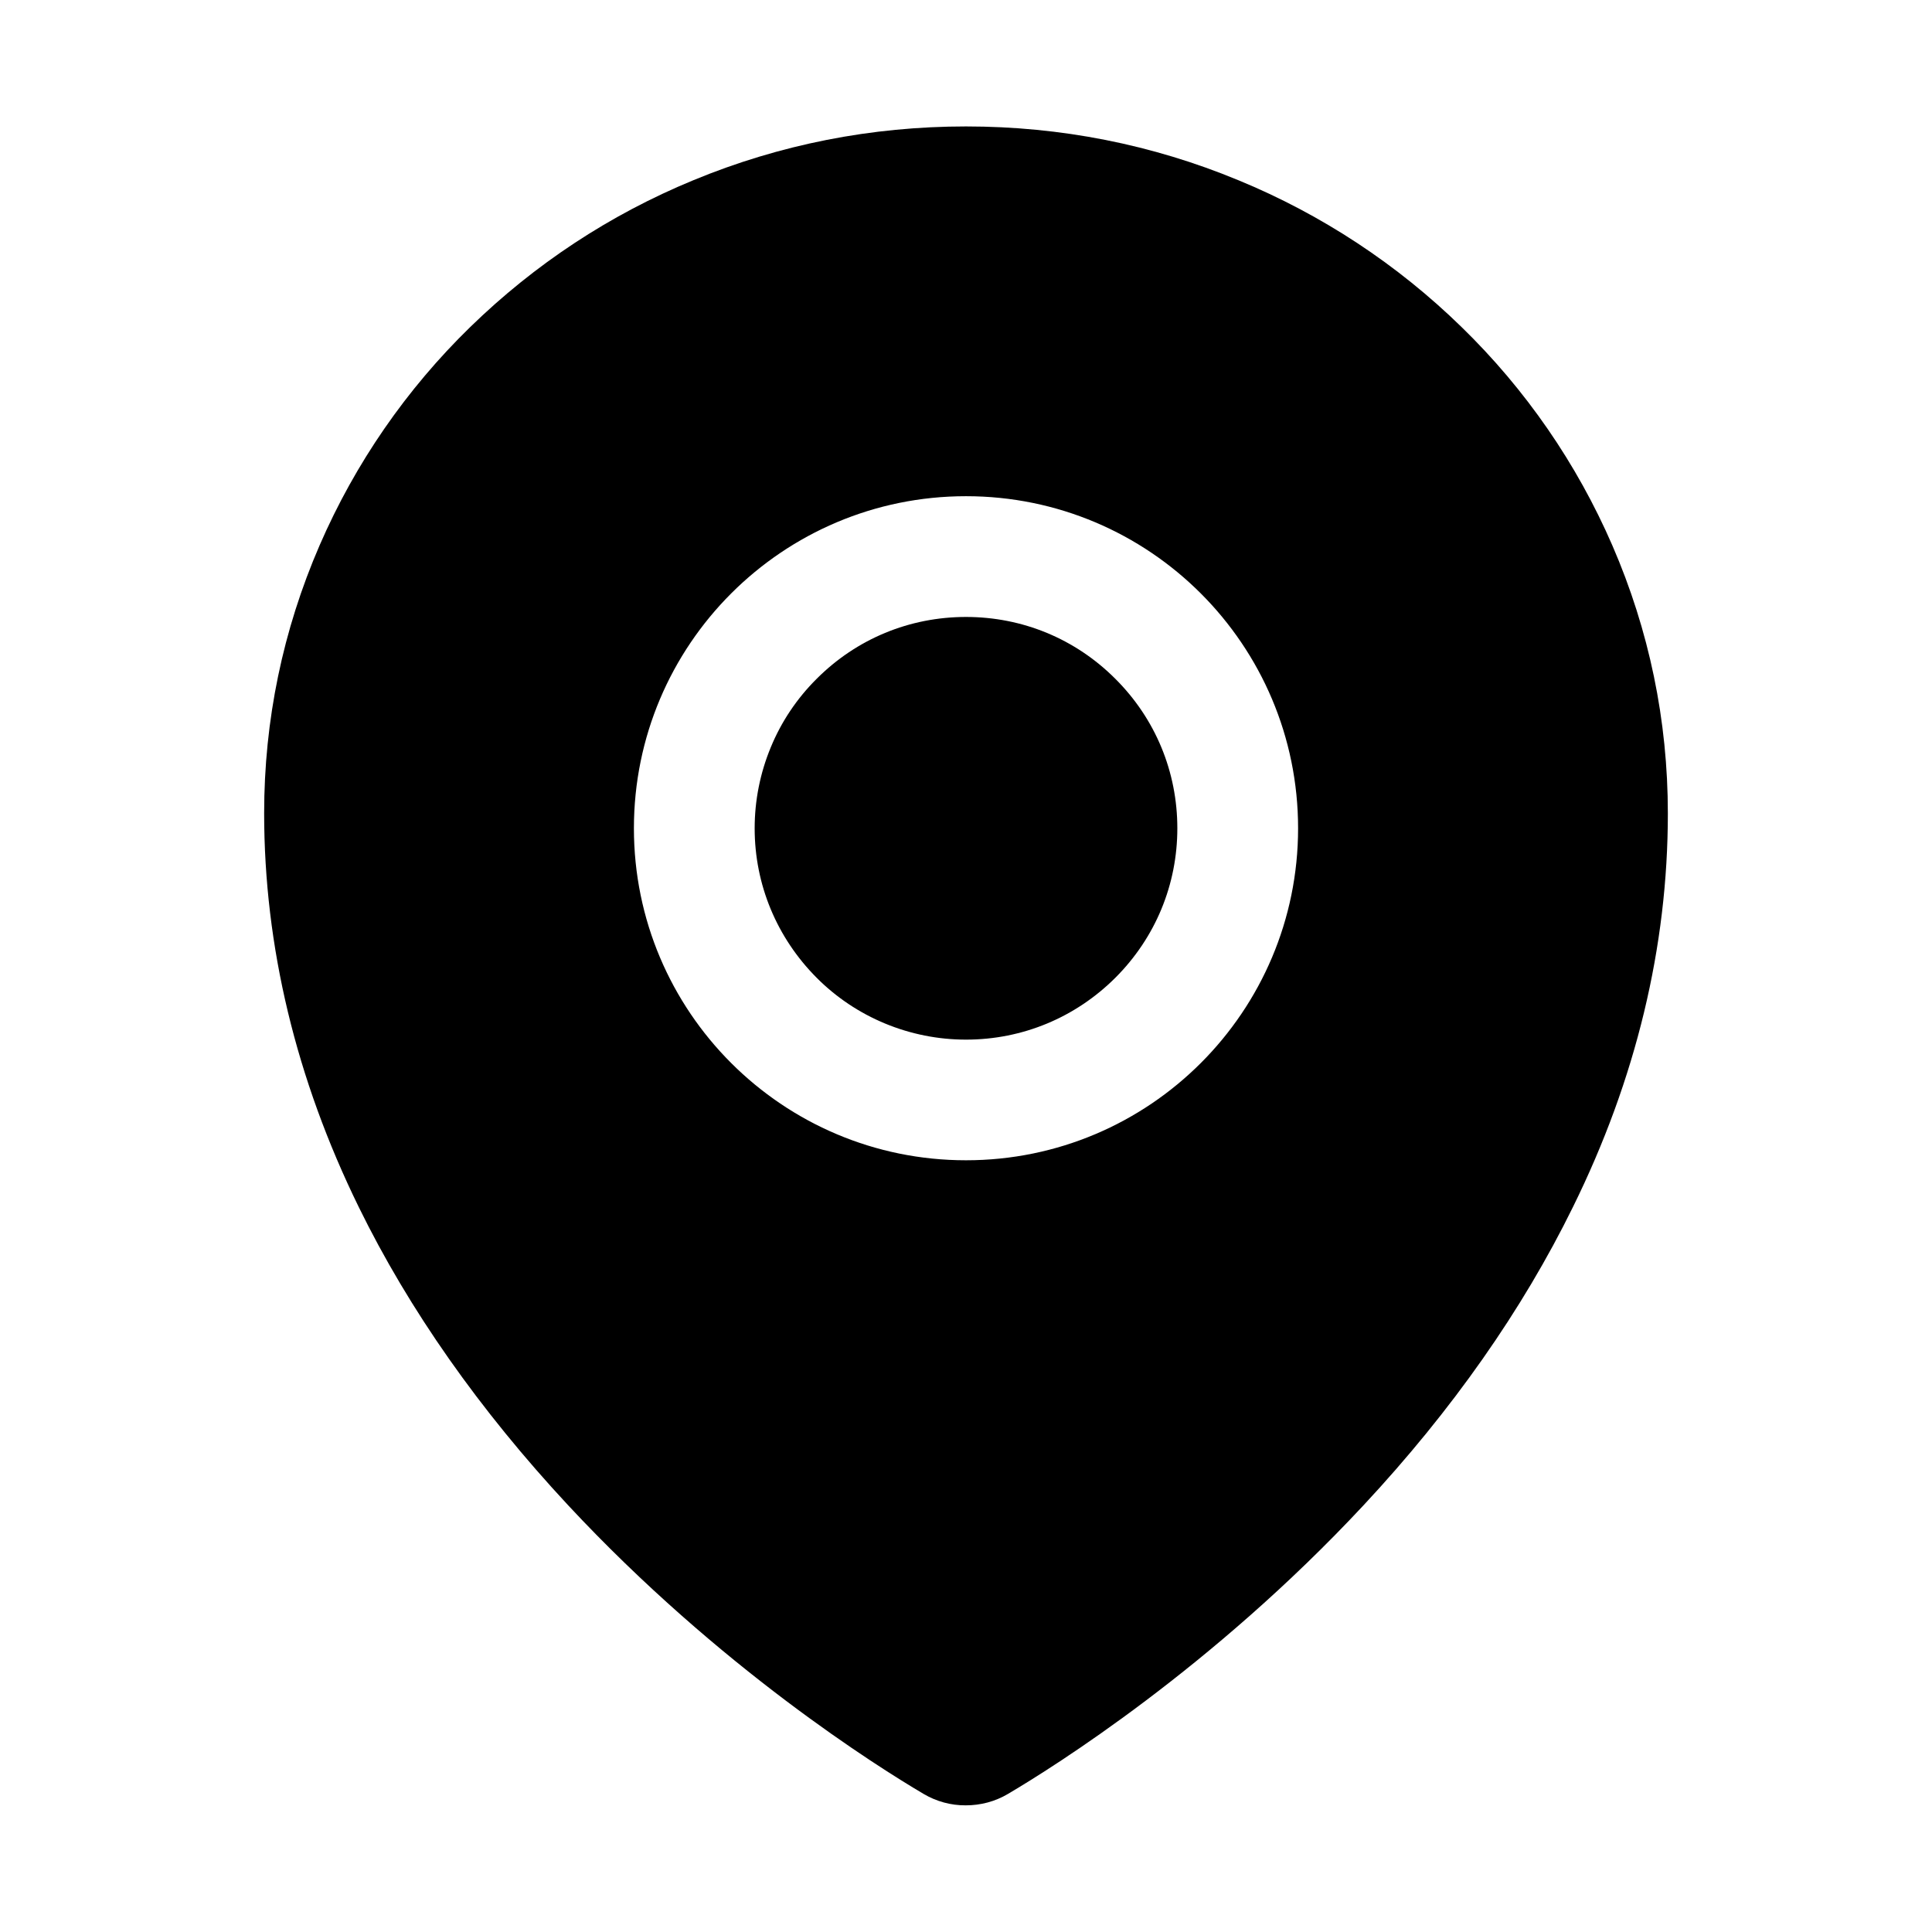 <svg width="18" height="18" viewBox="0 0 18 18" fill="none" xmlns="http://www.w3.org/2000/svg">
<path d="M9 5.748C8.474 5.748 7.98 5.952 7.608 6.325C7.425 6.507 7.279 6.724 7.181 6.963C7.082 7.202 7.031 7.458 7.031 7.717C7.031 8.242 7.237 8.736 7.608 9.109C7.79 9.292 8.007 9.437 8.246 9.536C8.485 9.635 8.741 9.686 9 9.686C9.526 9.686 10.02 9.48 10.392 9.109C10.765 8.736 10.969 8.242 10.969 7.717C10.969 7.191 10.765 6.697 10.392 6.325C10.02 5.952 9.526 5.748 9 5.748ZM15.022 5.082C14.691 4.319 14.214 3.628 13.618 3.048C13.019 2.463 12.314 1.999 11.54 1.68C10.735 1.346 9.881 1.178 9 1.178C8.119 1.178 7.265 1.346 6.46 1.679C5.681 2 4.983 2.461 4.382 3.046C3.786 3.626 3.309 4.317 2.978 5.08C2.635 5.871 2.461 6.711 2.461 7.576C2.461 8.817 2.758 10.053 3.342 11.245C3.811 12.203 4.467 13.136 5.293 14.024C6.704 15.539 8.184 16.465 8.604 16.713C8.724 16.784 8.86 16.821 8.998 16.82C9.135 16.82 9.271 16.785 9.392 16.713C9.812 16.465 11.292 15.539 12.704 14.024C13.53 13.138 14.185 12.203 14.655 11.245C15.242 10.055 15.539 8.821 15.539 7.578C15.539 6.713 15.365 5.873 15.022 5.082ZM9 10.81C7.291 10.81 5.906 9.425 5.906 7.717C5.906 6.008 7.291 4.623 9 4.623C10.709 4.623 12.094 6.008 12.094 7.717C12.094 9.425 10.709 10.81 9 10.81Z" fill="currentColor"/>
</svg>
